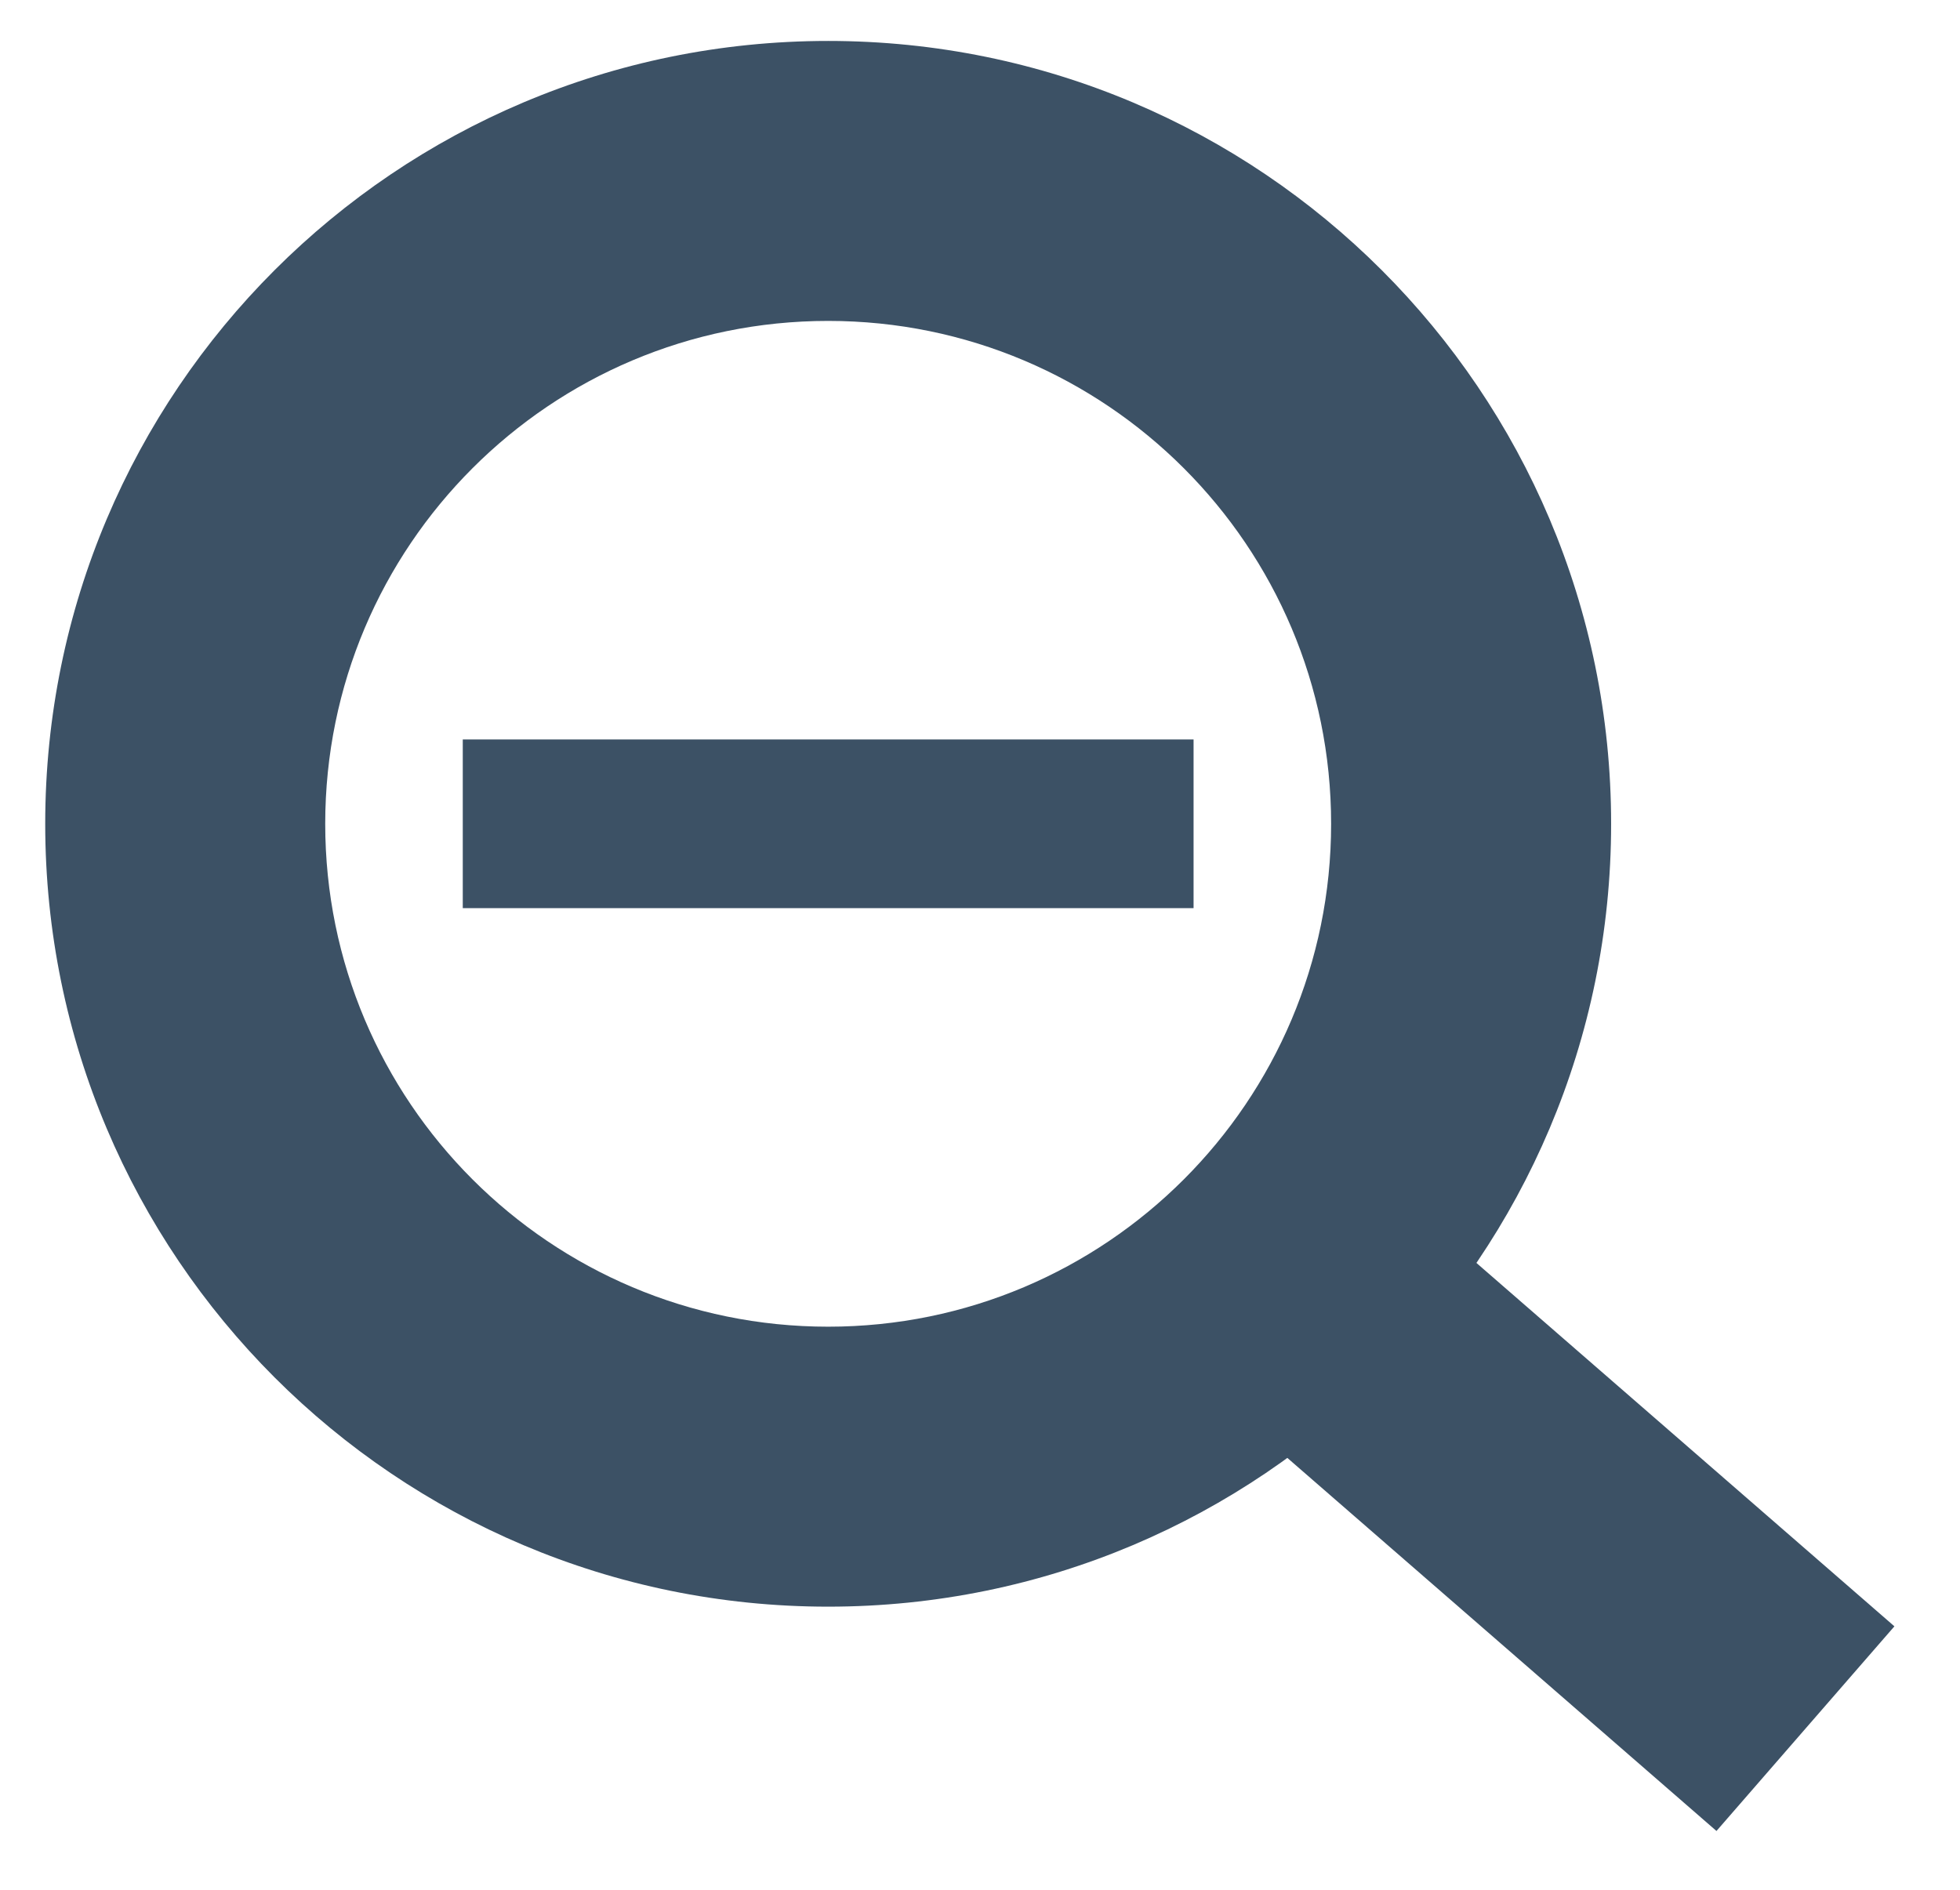 <svg width="28" height="27" viewBox="0 0 28 27" fill="none" xmlns="http://www.w3.org/2000/svg">
<path fill-rule="evenodd" clip-rule="evenodd" d="M11.831 18.955C15.799 18.955 19.016 15.738 19.016 11.77C19.016 7.802 15.799 4.585 11.831 4.585C7.862 4.585 4.646 7.802 4.646 11.77C4.646 15.738 7.862 18.955 11.831 18.955ZM11.831 22.955C18.008 22.955 23.016 17.947 23.016 11.77C23.016 5.592 18.008 0.585 11.831 0.585C5.653 0.585 0.646 5.592 0.646 11.77C0.646 17.947 5.653 22.955 11.831 22.955Z" fill="#3C5165"/>
<path d="M20.045 17.134L27.063 23.236L24.521 26.16L17.503 20.058L20.045 17.134Z" fill="#3C5165"/>
<path d="M6.611 10.565H17.051V12.975H6.611V10.565Z" fill="#3C5165"/>
</svg>
